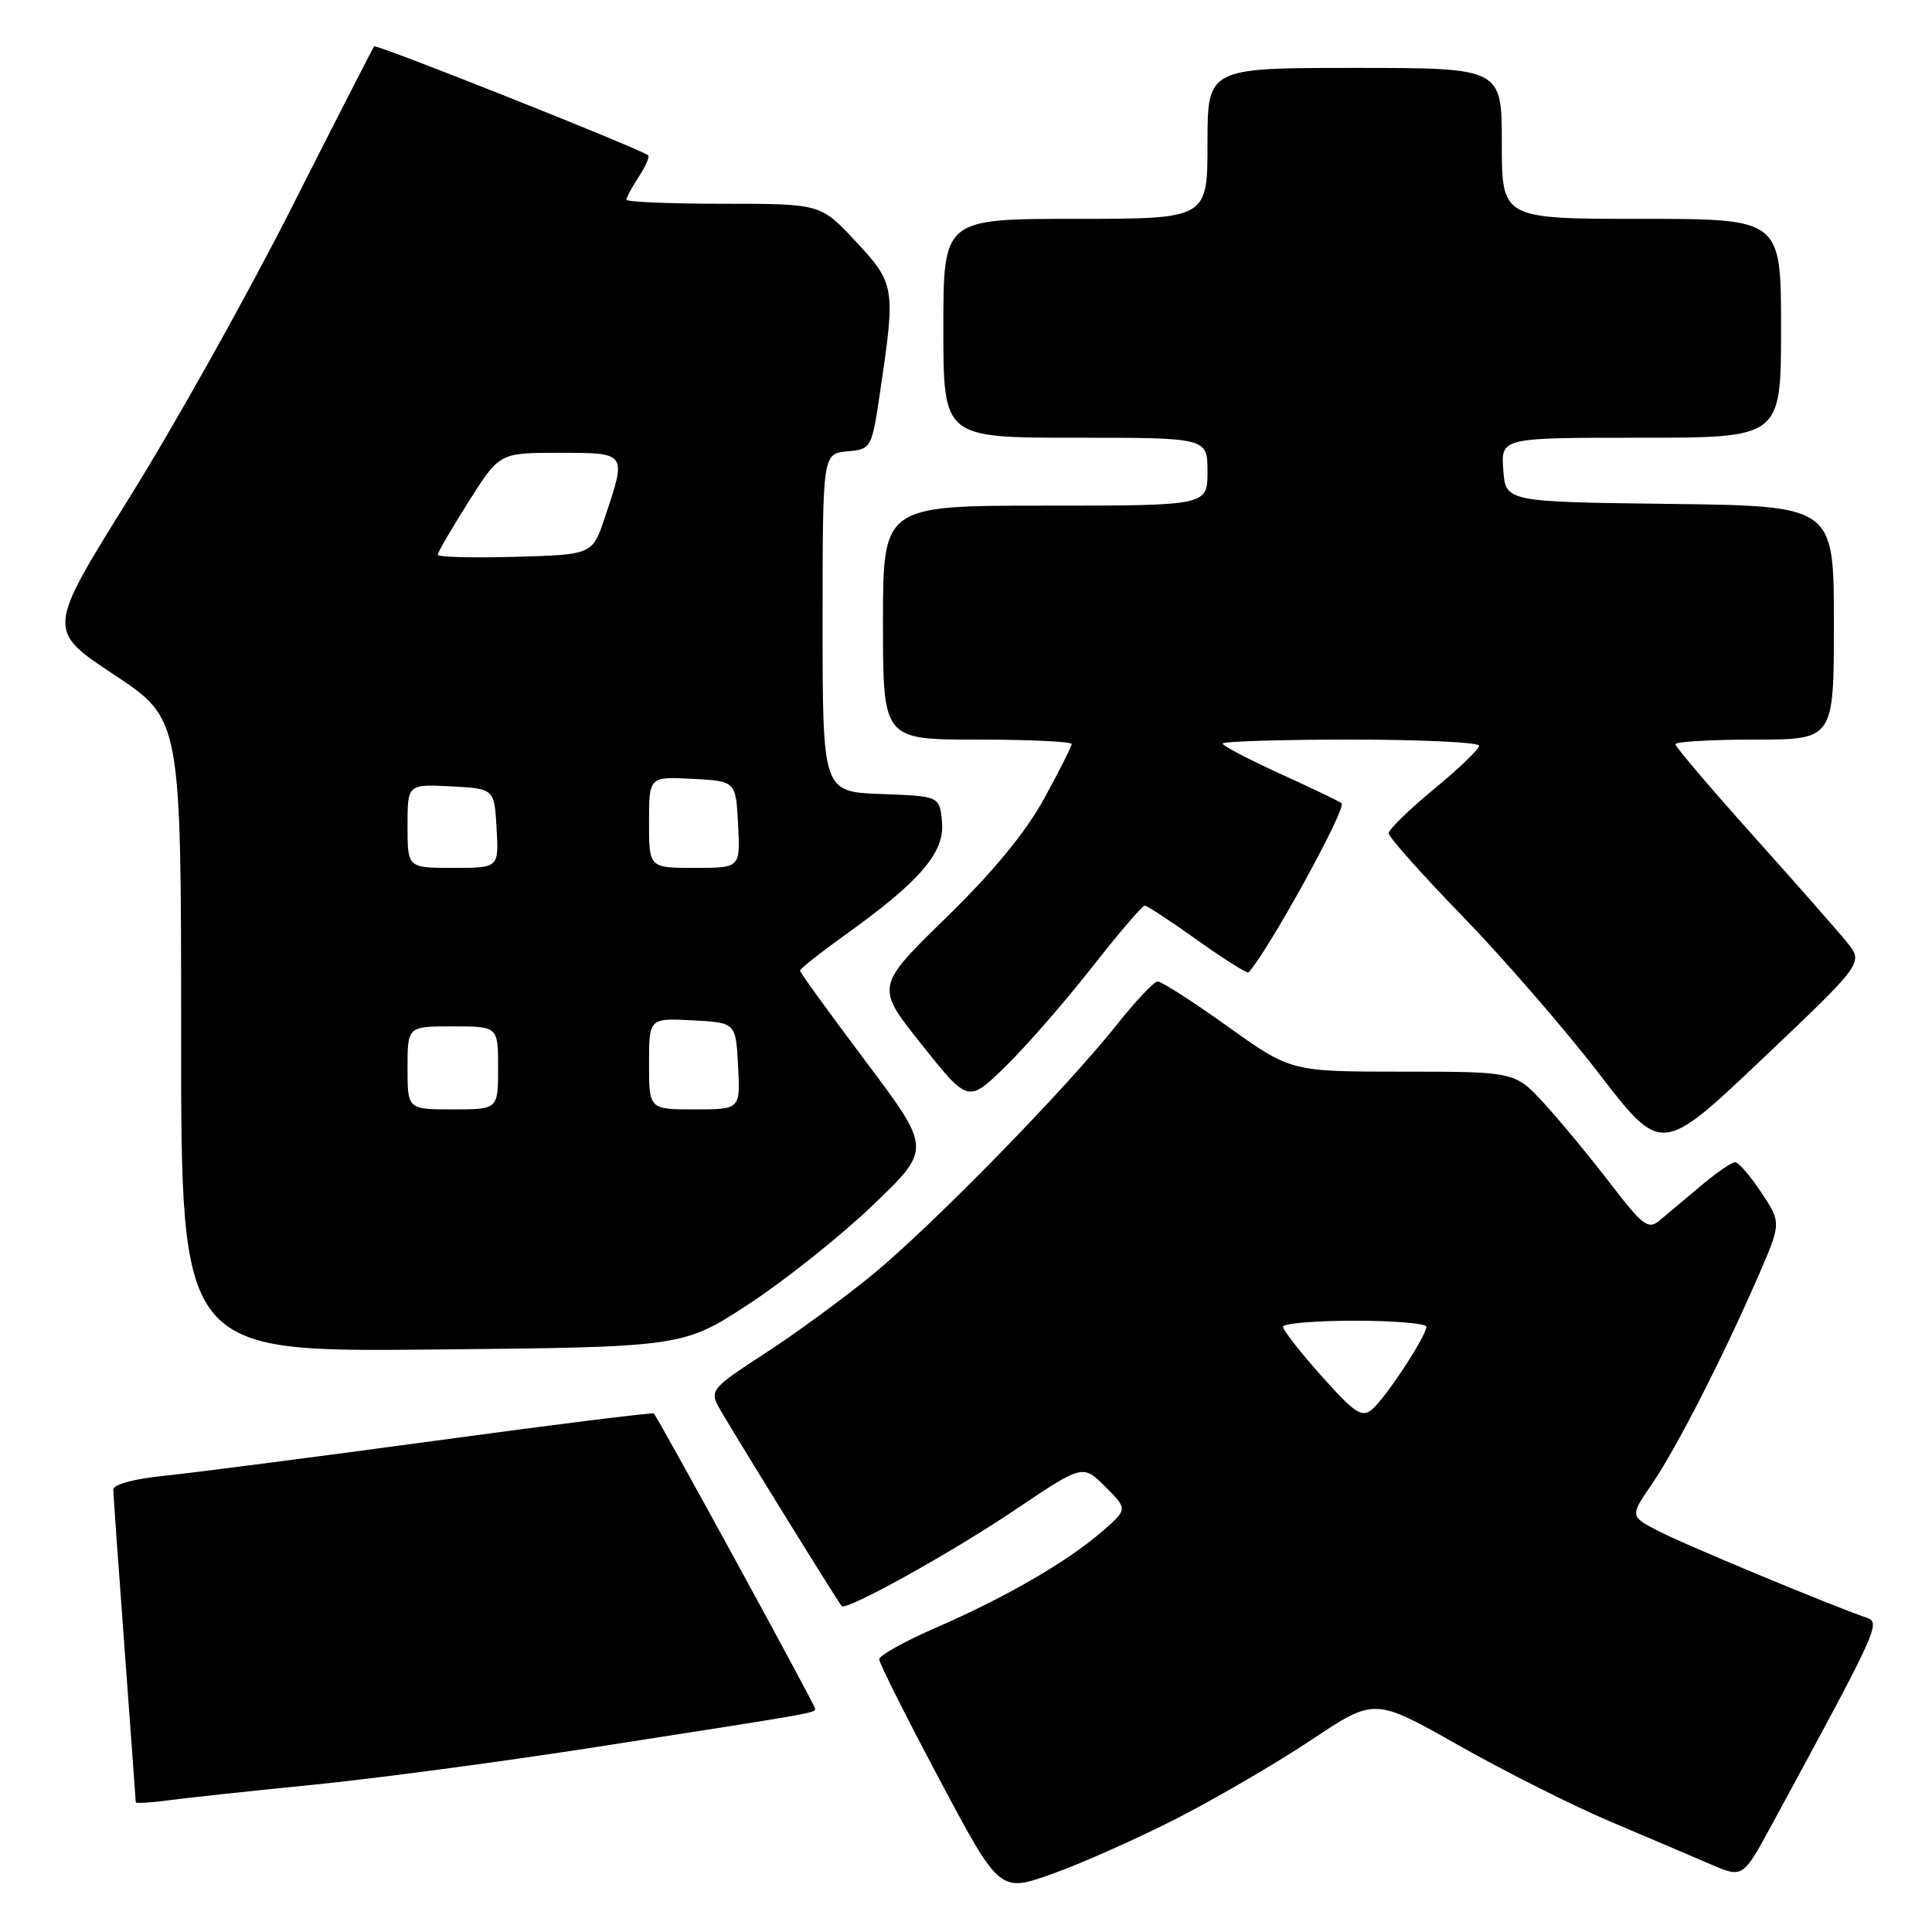 <?xml version="1.0" encoding="UTF-8" standalone="no"?>
<!DOCTYPE svg PUBLIC "-//W3C//DTD SVG 1.1//EN" "http://www.w3.org/Graphics/SVG/1.1/DTD/svg11.dtd" >
<svg xmlns="http://www.w3.org/2000/svg" xmlns:xlink="http://www.w3.org/1999/xlink" version="1.1" viewBox="0 0 256 256">
 <g >
 <path fill="currentColor"
d=" M 156.00 240.92 C 161.22 238.24 169.24 233.56 173.82 230.51 C 182.14 224.96 182.14 224.96 193.32 231.29 C 199.47 234.77 208.55 239.33 213.50 241.42 C 218.45 243.52 224.40 246.05 226.72 247.05 C 230.94 248.86 230.94 248.86 234.83 241.68 C 248.97 215.63 249.24 215.03 247.32 214.35 C 242.29 212.60 223.48 204.78 219.97 202.98 C 215.95 200.93 215.95 200.93 218.84 196.72 C 222.08 192.00 228.12 180.20 232.90 169.27 C 236.05 162.04 236.05 162.04 233.39 158.02 C 231.93 155.81 230.36 154.00 229.90 154.00 C 229.44 154.00 227.37 155.44 225.28 157.20 C 223.20 158.96 220.76 161.01 219.85 161.76 C 218.40 162.96 217.65 162.39 213.37 156.81 C 210.71 153.34 206.78 148.59 204.64 146.25 C 200.75 142.00 200.75 142.00 185.90 142.00 C 171.05 142.00 171.05 142.00 162.66 136.00 C 158.05 132.70 153.87 130.02 153.39 130.05 C 152.90 130.07 150.47 132.65 148.00 135.76 C 141.20 144.33 123.39 162.54 115.50 168.99 C 111.65 172.14 105.23 176.83 101.24 179.41 C 94.50 183.77 94.07 184.26 95.15 186.30 C 96.22 188.31 110.90 212.08 111.53 212.81 C 112.11 213.49 125.98 205.80 134.49 200.07 C 143.48 194.02 143.48 194.02 146.46 197.00 C 149.44 199.98 149.44 199.98 145.97 202.98 C 141.35 206.98 133.22 211.68 124.03 215.67 C 119.89 217.47 116.50 219.36 116.50 219.86 C 116.50 220.37 120.09 227.53 124.48 235.78 C 132.47 250.79 132.47 250.79 139.48 248.28 C 143.34 246.90 150.78 243.59 156.00 240.92 Z  M 41.50 236.49 C 49.75 235.67 66.62 233.42 79.00 231.49 C 108.57 226.89 108.00 226.99 108.00 226.40 C 108.00 225.91 87.22 187.89 86.63 187.29 C 86.47 187.14 73.33 188.77 57.42 190.94 C 41.51 193.10 25.46 195.17 21.75 195.55 C 17.77 195.95 15.01 196.70 15.01 197.37 C 15.02 197.99 15.69 207.50 16.51 218.50 C 17.32 229.50 17.99 238.64 17.99 238.81 C 18.00 238.98 19.91 238.87 22.25 238.56 C 24.59 238.24 33.25 237.31 41.50 236.49 Z  M 99.24 172.78 C 104.05 169.63 111.45 163.73 115.70 159.65 C 123.43 152.25 123.43 152.25 114.71 140.64 C 109.92 134.26 106.00 128.85 106.00 128.61 C 106.00 128.37 108.81 126.15 112.25 123.69 C 122.01 116.68 125.21 112.90 124.82 108.88 C 124.50 105.50 124.50 105.50 116.75 105.21 C 109.00 104.92 109.00 104.92 109.00 82.52 C 109.00 60.13 109.00 60.13 112.25 59.81 C 115.50 59.50 115.50 59.50 116.68 51.50 C 118.67 38.11 118.57 37.52 113.36 31.96 C 108.73 27.00 108.73 27.00 95.86 27.00 C 88.79 27.00 83.00 26.76 83.00 26.46 C 83.00 26.17 83.74 24.81 84.64 23.43 C 85.53 22.06 86.10 20.78 85.89 20.58 C 85.03 19.80 49.86 5.81 49.58 6.14 C 49.41 6.34 44.49 15.95 38.65 27.50 C 32.81 39.05 23.12 56.37 17.11 66.00 C 6.20 83.50 6.20 83.50 15.10 89.39 C 24.00 95.28 24.00 95.28 24.00 137.21 C 24.00 179.14 24.00 179.14 57.25 178.82 C 90.50 178.50 90.50 178.50 99.24 172.78 Z  M 244.72 124.84 C 243.50 123.34 237.89 116.96 232.25 110.67 C 226.61 104.38 222.00 98.95 222.00 98.61 C 222.00 98.28 226.72 98.00 232.50 98.00 C 243.00 98.00 243.00 98.00 243.00 82.52 C 243.00 67.04 243.00 67.04 221.25 66.77 C 199.50 66.50 199.50 66.50 199.19 62.25 C 198.89 58.00 198.89 58.00 217.44 58.00 C 236.00 58.00 236.00 58.00 236.00 43.50 C 236.00 29.00 236.00 29.00 217.50 29.00 C 199.00 29.00 199.00 29.00 199.00 19.00 C 199.00 9.00 199.00 9.00 179.50 9.00 C 160.00 9.00 160.00 9.00 160.00 19.00 C 160.00 29.00 160.00 29.00 142.50 29.00 C 125.00 29.00 125.00 29.00 125.00 43.50 C 125.00 58.00 125.00 58.00 142.50 58.00 C 160.00 58.00 160.00 58.00 160.00 62.50 C 160.00 67.00 160.00 67.00 138.50 67.00 C 117.00 67.00 117.00 67.00 117.00 82.50 C 117.00 98.00 117.00 98.00 129.50 98.00 C 136.38 98.00 142.00 98.26 142.00 98.59 C 142.00 98.91 140.35 102.17 138.34 105.84 C 135.90 110.30 131.60 115.52 125.34 121.62 C 116.00 130.74 116.00 130.74 122.15 138.44 C 128.29 146.14 128.29 146.14 133.22 141.32 C 135.94 138.67 141.07 132.79 144.63 128.25 C 148.19 123.71 151.36 120.00 151.68 120.00 C 151.99 120.00 155.15 122.07 158.69 124.60 C 162.24 127.13 165.28 129.04 165.45 128.85 C 168.19 125.78 178.45 107.11 177.77 106.44 C 177.57 106.23 173.94 104.49 169.70 102.56 C 165.47 100.63 162.00 98.81 162.00 98.53 C 162.00 98.24 169.65 98.00 179.00 98.00 C 188.35 98.00 196.00 98.37 196.00 98.81 C 196.00 99.26 193.30 101.85 190.01 104.56 C 186.71 107.28 184.01 109.91 184.01 110.41 C 184.00 110.91 188.41 115.86 193.80 121.41 C 199.18 126.96 207.32 136.34 211.87 142.25 C 220.15 153.00 220.15 153.00 233.54 140.29 C 246.94 127.58 246.94 127.58 244.72 124.84 Z  M 175.11 182.33 C 172.30 179.18 170.00 176.24 170.00 175.80 C 170.00 175.36 174.28 175.00 179.50 175.00 C 184.72 175.00 189.00 175.36 189.00 175.80 C 189.00 177.04 183.54 185.34 181.78 186.78 C 180.44 187.88 179.48 187.23 175.11 182.33 Z  M 54.00 141.50 C 54.00 136.00 54.00 136.00 60.00 136.00 C 66.00 136.00 66.00 136.00 66.00 141.50 C 66.00 147.00 66.00 147.00 60.00 147.00 C 54.00 147.00 54.00 147.00 54.00 141.50 Z  M 86.00 140.95 C 86.00 134.90 86.00 134.90 91.75 135.20 C 97.50 135.50 97.50 135.50 97.80 141.25 C 98.10 147.00 98.10 147.00 92.05 147.00 C 86.00 147.00 86.00 147.00 86.00 140.95 Z  M 54.00 109.45 C 54.00 103.90 54.00 103.90 59.75 104.20 C 65.50 104.50 65.50 104.50 65.80 109.75 C 66.10 115.00 66.10 115.00 60.05 115.00 C 54.00 115.00 54.00 115.00 54.00 109.45 Z  M 86.00 108.95 C 86.00 102.90 86.00 102.90 91.75 103.20 C 97.50 103.50 97.50 103.50 97.80 109.25 C 98.10 115.00 98.10 115.00 92.05 115.00 C 86.00 115.00 86.00 115.00 86.00 108.95 Z  M 58.00 73.51 C 58.00 73.20 59.84 70.04 62.09 66.48 C 66.18 60.00 66.18 60.00 74.09 60.00 C 83.10 60.00 83.04 59.92 80.17 68.50 C 78.50 73.50 78.50 73.50 68.25 73.78 C 62.61 73.94 58.00 73.82 58.00 73.51 Z "/>
</g>
</svg>
